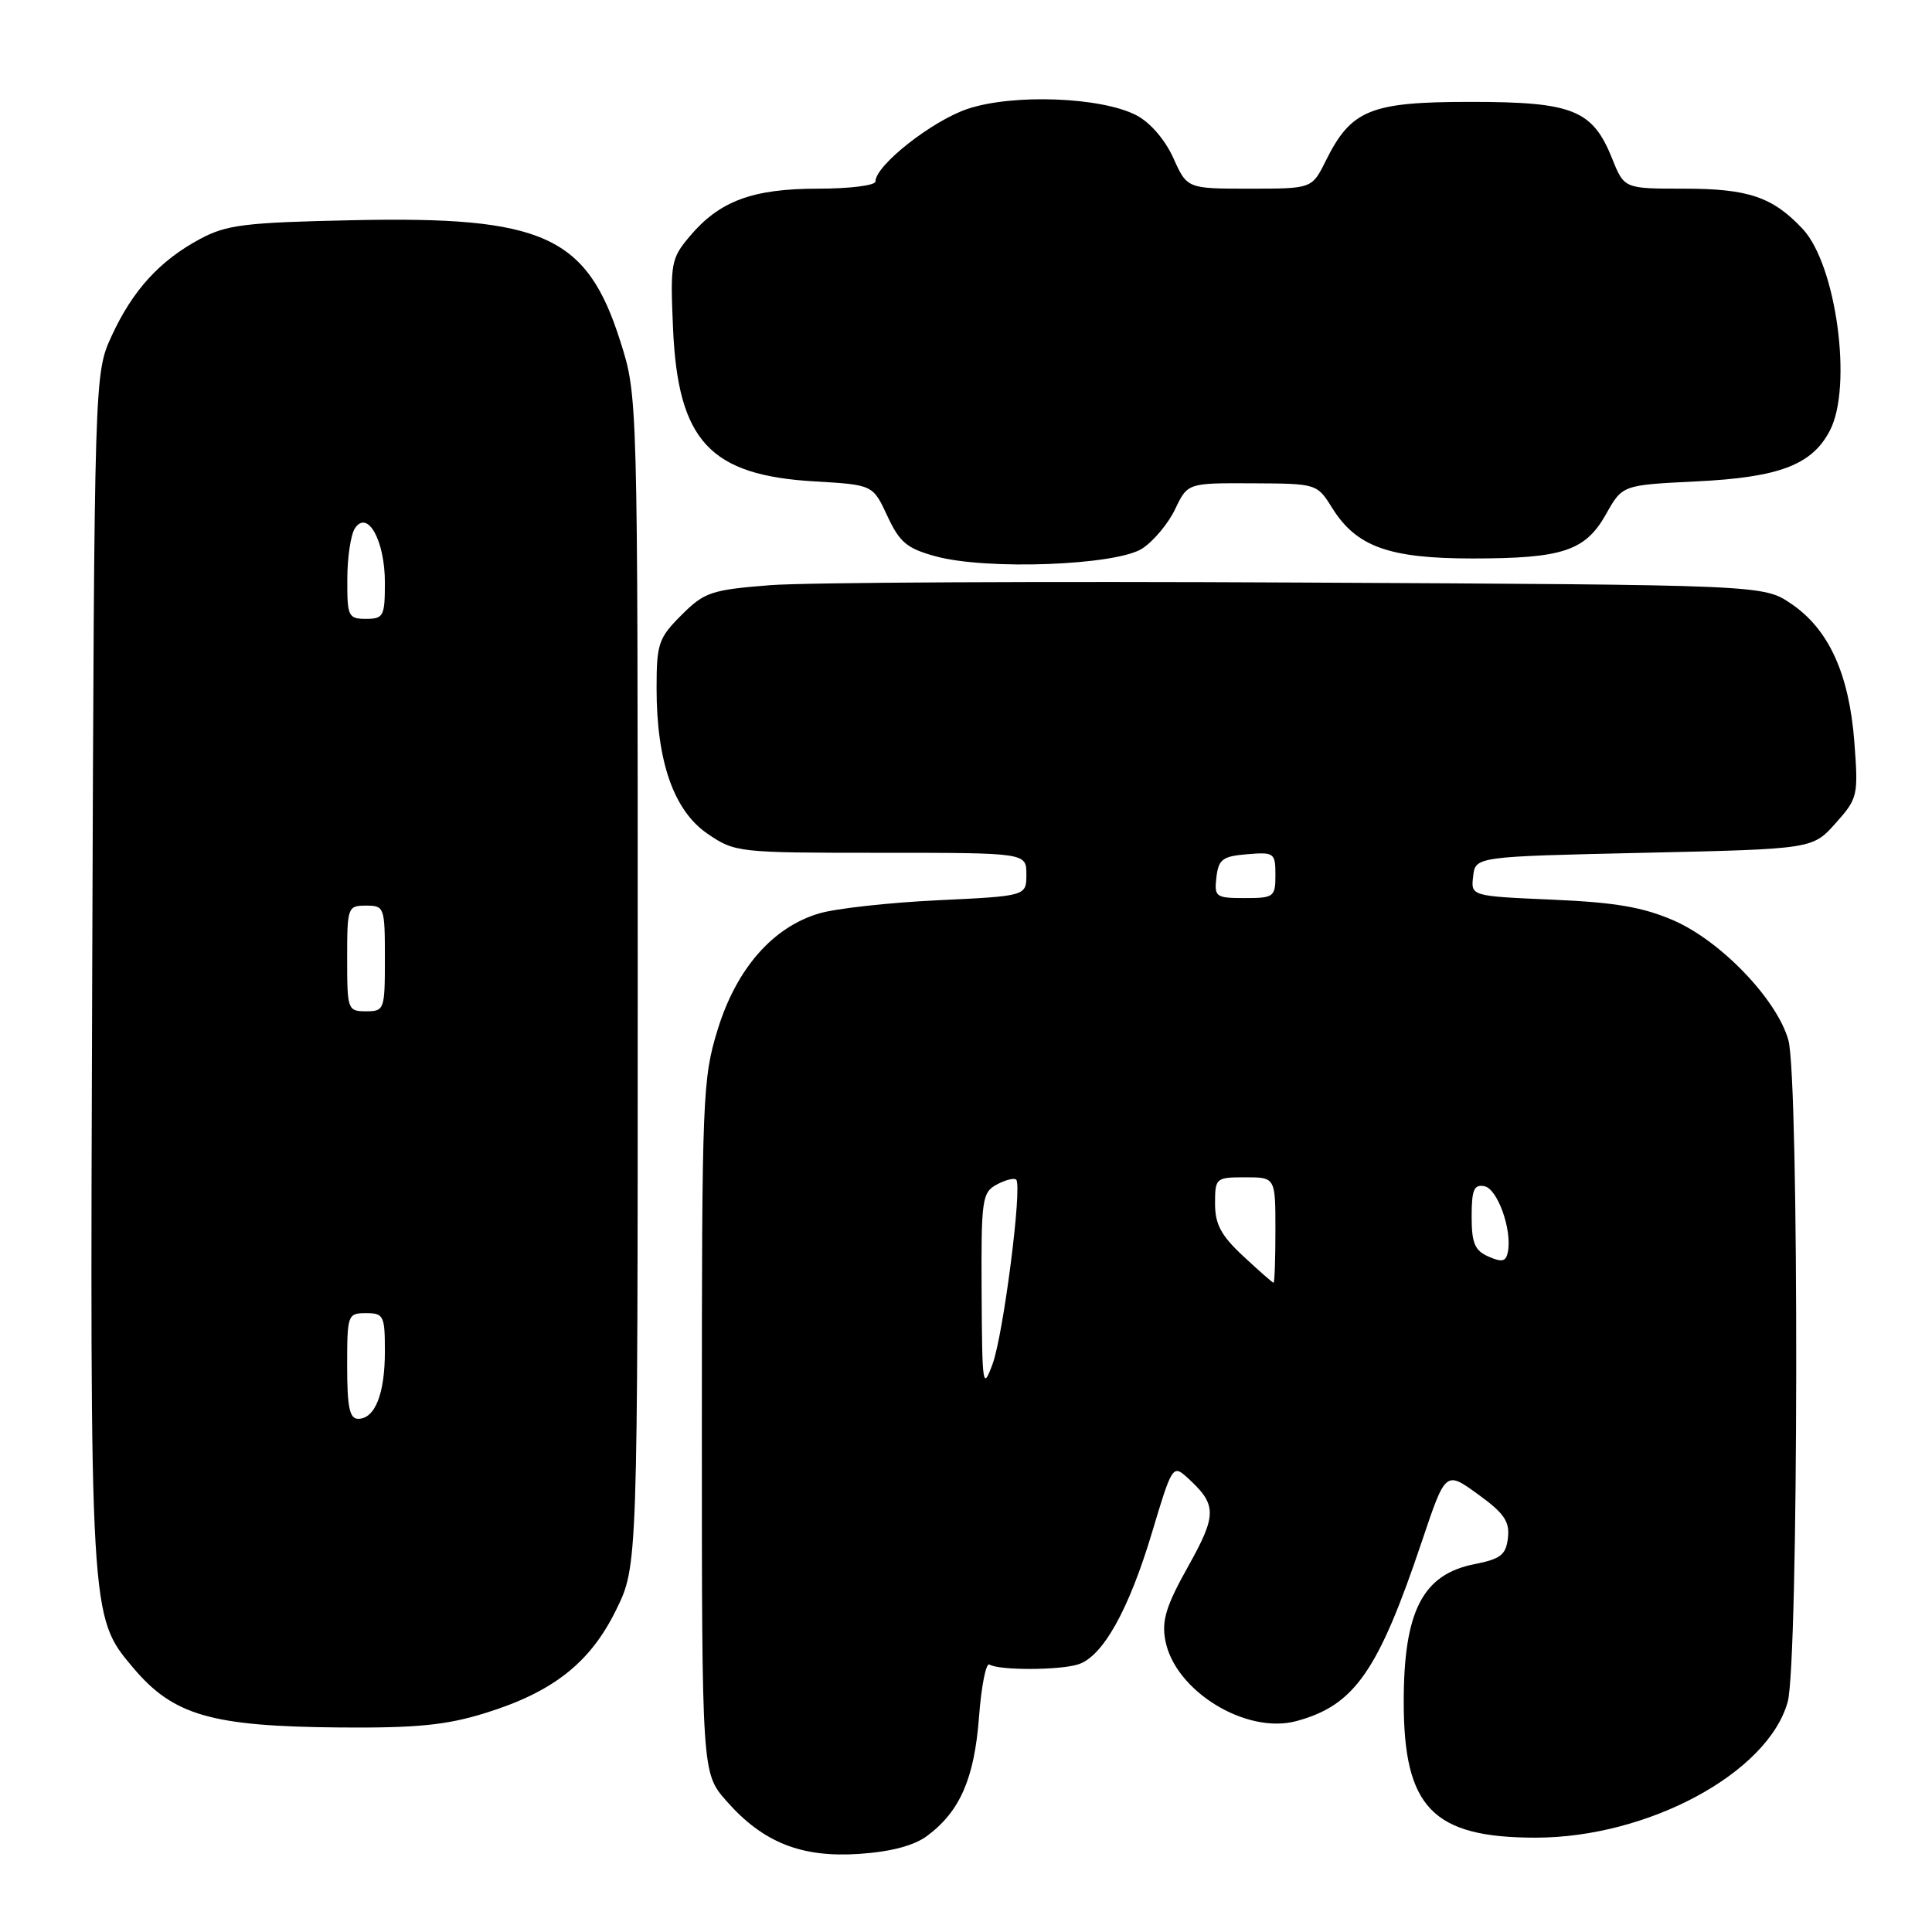 <?xml version="1.0" encoding="UTF-8" standalone="no"?>
<!DOCTYPE svg PUBLIC "-//W3C//DTD SVG 1.1//EN" "http://www.w3.org/Graphics/SVG/1.1/DTD/svg11.dtd" >
<svg xmlns="http://www.w3.org/2000/svg" xmlns:xlink="http://www.w3.org/1999/xlink" version="1.1" viewBox="0 0 256 256">
 <g >
 <path fill="currentColor"
d=" M 122.87 243.25 C 127.20 240.02 129.10 235.67 129.72 227.56 C 130.03 223.43 130.65 220.29 131.10 220.56 C 132.37 221.35 140.38 221.33 142.86 220.54 C 146.12 219.51 149.56 213.36 152.64 203.09 C 155.28 194.26 155.41 194.06 157.27 195.74 C 161.28 199.37 161.29 200.65 157.44 207.55 C 154.52 212.76 153.91 214.73 154.41 217.36 C 155.66 224.05 165.11 229.86 171.79 228.05 C 179.48 225.97 182.62 221.47 188.42 204.20 C 191.55 194.89 191.55 194.89 195.84 198.00 C 199.31 200.51 200.06 201.61 199.81 203.77 C 199.55 206.03 198.85 206.57 195.37 207.26 C 188.51 208.61 186.00 213.49 186.00 225.50 C 186.00 239.54 189.86 243.50 203.50 243.50 C 218.39 243.49 234.28 234.92 236.88 225.50 C 238.33 220.26 238.41 143.00 236.97 137.83 C 235.48 132.46 228.04 124.70 221.78 121.97 C 217.71 120.20 214.03 119.57 205.70 119.21 C 194.89 118.74 194.89 118.74 195.20 116.12 C 195.50 113.50 195.50 113.50 217.83 113.00 C 240.17 112.50 240.17 112.50 243.22 109.09 C 246.17 105.78 246.25 105.45 245.71 98.31 C 245.02 89.29 242.32 83.37 237.34 80.00 C 233.65 77.50 233.65 77.50 172.07 77.19 C 138.21 77.01 106.69 77.17 102.04 77.54 C 94.22 78.16 93.34 78.46 90.29 81.51 C 87.25 84.55 87.00 85.29 87.00 91.22 C 87.00 100.93 89.29 107.44 93.77 110.49 C 97.40 112.96 97.80 113.00 116.73 113.00 C 136.00 113.00 136.00 113.00 136.00 115.86 C 136.00 118.73 136.00 118.73 124.25 119.29 C 117.79 119.60 110.71 120.38 108.52 121.04 C 102.39 122.86 97.59 128.35 95.11 136.38 C 93.09 142.91 93.00 145.23 93.00 189.07 C 93.00 234.93 93.00 234.93 96.24 238.62 C 101.09 244.15 106.18 246.17 113.87 245.65 C 118.10 245.36 121.13 244.55 122.87 243.25 Z  M 64.23 227.01 C 73.27 224.22 78.20 220.34 81.64 213.32 C 84.50 207.50 84.50 207.50 84.50 130.00 C 84.50 52.50 84.50 52.50 82.22 45.30 C 77.78 31.24 72.03 28.63 46.70 29.18 C 32.44 29.48 30.02 29.78 26.50 31.67 C 21.16 34.54 17.59 38.45 14.80 44.50 C 12.50 49.50 12.50 49.50 12.22 128.39 C 11.92 214.57 11.89 214.15 17.63 220.97 C 22.97 227.31 27.98 228.76 45.14 228.90 C 55.16 228.98 59.13 228.59 64.23 227.01 Z  M 151.36 72.68 C 152.86 71.70 154.82 69.35 155.72 67.45 C 157.37 64.00 157.37 64.00 165.94 64.04 C 174.48 64.08 174.51 64.09 176.51 67.29 C 179.72 72.44 184.04 74.00 195.10 74.00 C 207.08 74.00 210.07 73.01 212.83 68.09 C 214.98 64.27 214.98 64.27 224.74 63.79 C 235.77 63.26 240.12 61.60 242.48 57.03 C 245.50 51.20 243.32 35.11 238.87 30.34 C 234.90 26.10 231.67 25.00 223.16 25.00 C 215.22 25.00 215.22 25.00 213.63 21.04 C 211.03 14.55 208.43 13.50 194.87 13.50 C 181.57 13.50 179.04 14.53 175.67 21.31 C 173.84 25.00 173.84 25.00 165.57 25.00 C 157.30 25.00 157.30 25.00 155.47 20.93 C 154.37 18.50 152.40 16.22 150.57 15.27 C 145.92 12.86 134.28 12.41 128.24 14.42 C 123.54 15.98 116.00 21.91 116.00 24.05 C 116.00 24.57 112.58 25.00 108.40 25.00 C 99.71 25.00 95.33 26.63 91.38 31.33 C 88.92 34.25 88.80 34.89 89.18 43.50 C 89.83 58.43 94.05 62.99 107.97 63.79 C 115.66 64.24 115.66 64.24 117.58 68.37 C 119.21 71.88 120.18 72.68 124.00 73.72 C 130.78 75.57 147.96 74.91 151.36 72.68 Z  M 130.07 171.29 C 130.00 158.88 130.13 158.00 132.09 156.95 C 133.23 156.34 134.39 156.05 134.65 156.31 C 135.48 157.14 132.96 176.82 131.52 180.74 C 130.22 184.28 130.14 183.71 130.07 171.29 Z  M 164.75 166.46 C 161.80 163.72 161.00 162.23 161.00 159.49 C 161.00 156.09 161.10 156.00 165.00 156.00 C 169.00 156.00 169.00 156.00 169.00 163.00 C 169.00 166.85 168.89 169.99 168.75 169.97 C 168.61 169.96 166.81 168.38 164.75 166.46 Z  M 197.25 166.51 C 195.41 165.71 195.00 164.73 195.00 161.19 C 195.00 157.66 195.31 156.91 196.69 157.18 C 198.42 157.51 200.36 162.90 199.81 165.85 C 199.56 167.17 199.05 167.30 197.25 166.51 Z  M 161.18 116.25 C 161.46 113.86 161.99 113.46 165.25 113.19 C 168.83 112.89 169.00 113.01 169.00 115.94 C 169.00 118.85 168.80 119.00 164.93 119.00 C 161.09 119.00 160.88 118.85 161.18 116.25 Z  M 46.00 181.00 C 46.00 174.20 46.07 174.00 48.50 174.00 C 50.84 174.00 51.00 174.33 51.00 179.07 C 51.00 184.69 49.69 188.00 47.46 188.00 C 46.32 188.00 46.00 186.48 46.00 181.00 Z  M 46.00 127.00 C 46.00 120.20 46.07 120.00 48.50 120.00 C 50.93 120.00 51.00 120.20 51.00 127.00 C 51.00 133.80 50.93 134.00 48.50 134.00 C 46.07 134.00 46.00 133.80 46.00 127.00 Z  M 46.02 76.75 C 46.02 73.86 46.48 70.83 47.03 70.00 C 48.71 67.49 51.00 71.63 51.00 77.19 C 51.00 81.65 50.82 82.00 48.50 82.00 C 46.15 82.00 46.00 81.69 46.02 76.75 Z "/>
</g>
</svg>